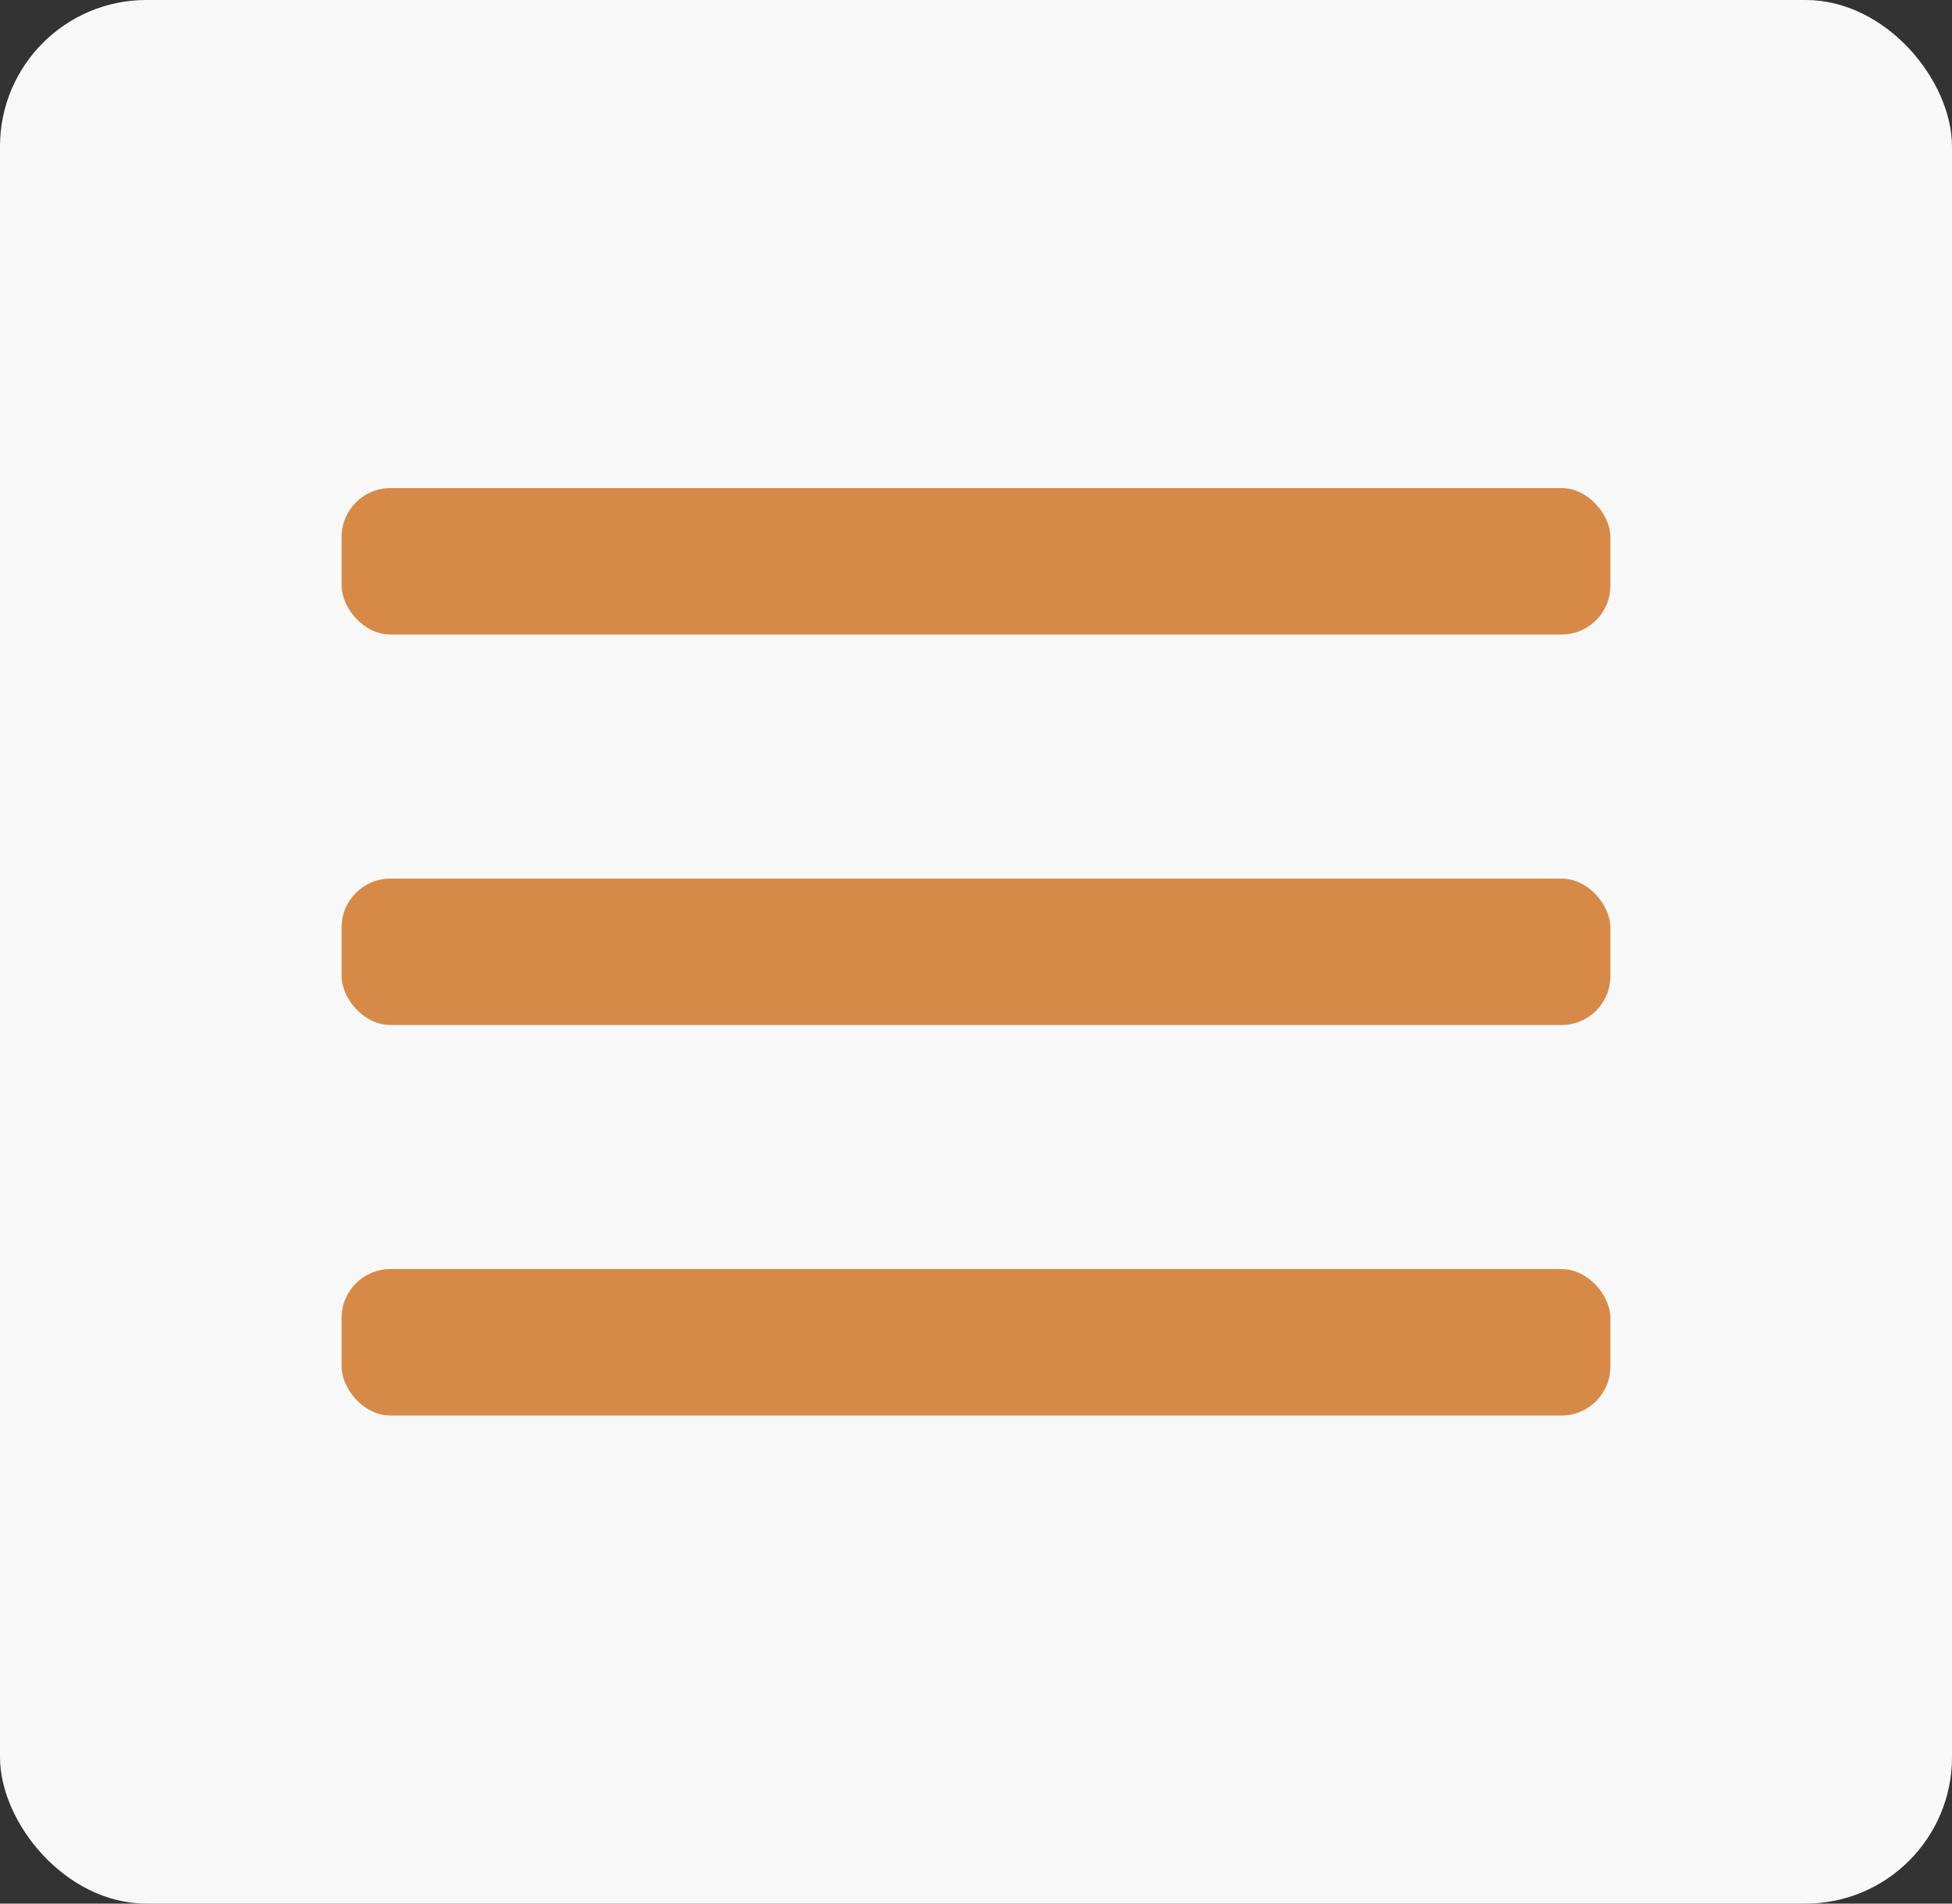 <svg width="40" height="39" viewBox="0 0 40 39" fill="none" xmlns="http://www.w3.org/2000/svg">
<rect x="0" y="0" width="40" height="39" fill="#333333" stroke="none"/>
<rect width="40" height="39" rx="3" fill="#F8F8F8"/>
<rect x="7" y="10" width="26" height="3" rx="1" fill="#D78A48"/>
<rect x="7" y="18" width="26" height="3" rx="1" fill="#D78A48"/>
<rect x="7" y="26" width="26" height="3" rx="1" fill="#D78A48"/>
</svg>
